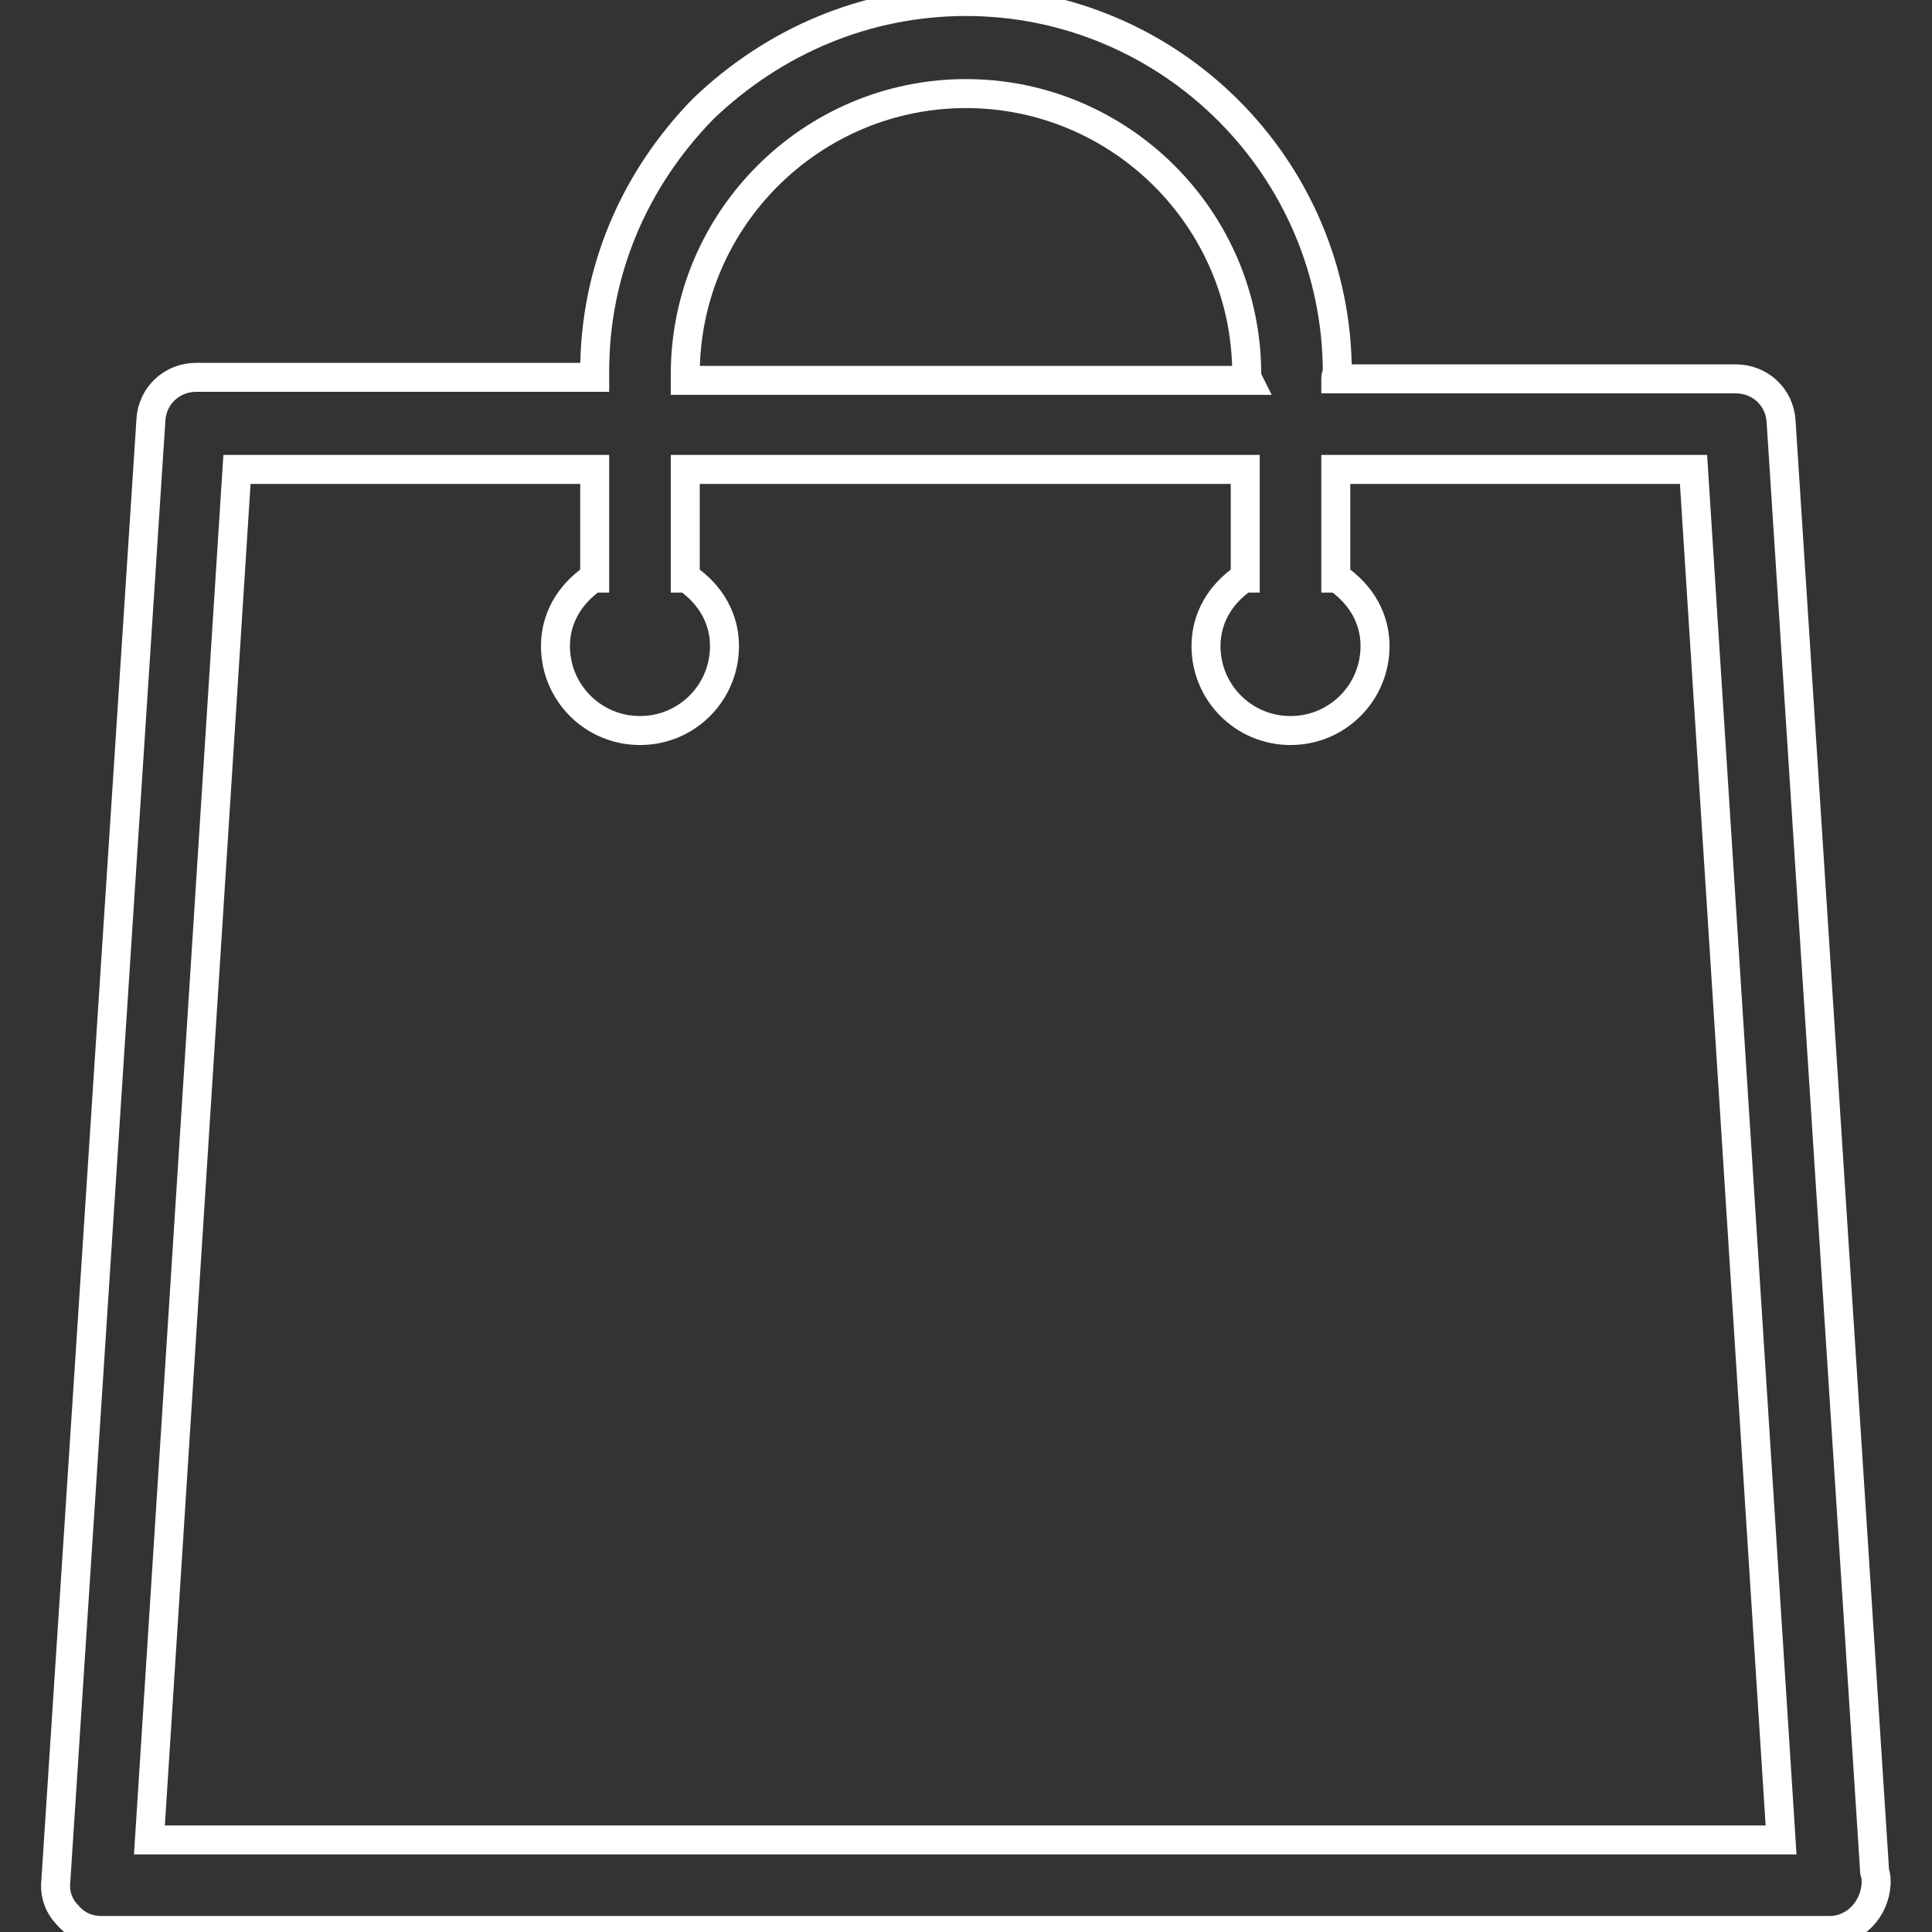 <!DOCTYPE svg PUBLIC "-//W3C//DTD SVG 1.1//EN" "http://www.w3.org/Graphics/SVG/1.1/DTD/svg11.dtd">
<!-- Uploaded to: SVG Repo, www.svgrepo.com, Transformed by: SVG Repo Mixer Tools -->
<svg width="800px" height="800px" viewBox="0 0 1024 1024" fill="#ffffff" class="icon" version="1.1" xmlns="http://www.w3.org/2000/svg" stroke="#ffffff" stroke-width="15.36">
<rect x="0" y="0" width="1024" height="1024" fill="#333333" stroke="none"/>
<g id="SVGRepo_bgCarrier" stroke-width="0"/>
<g id="SVGRepo_tracerCarrier" stroke-linecap="round" stroke-linejoin="round"/>
<g id="SVGRepo_iconCarrier">
<path d="M53.6 1023.2c-6.4 0-12.8-2.4-17.6-8-4.8-4.8-7.2-11.2-6.4-18.4L80 222.4c0.8-12.8 11.2-22.4 24-22.4h211.2v-3.2c0-52.8 20.8-101.6 57.6-139.2C410.4 21.6 459.2 0.8 512 0.8c108 0 196.8 88 196.8 196.8 0 0.8-0.8 1.6-0.8 2.4v0.8H920c12.8 0 23.2 9.6 24 22.4l49.6 768.8c0.8 2.4 0.8 4 0.8 6.4-0.8 13.6-11.2 24.8-24.8 24.8H53.6z m25.6-48H944l-46.4-726.4H708v57.6h0.8c12.8 8.8 20 21.6 20 36 0 24.8-20 44.8-44.8 44.8s-44.8-20-44.8-44.8c0-14.4 7.2-27.2 20-36h0.8v-57.6H363.2v57.6h0.8c12.8 8.8 20 21.6 20 36 0 24.8-20 44.8-44.8 44.8-24.8 0-44.8-20-44.8-44.8 0-14.4 7.2-27.2 20-36h0.8v-57.6H125.6l-46.4 726.4zM512 49.6c-81.6 0-148.8 66.4-148.8 148.8v3.2h298.4l-0.8-1.6v-1.6c0-82.4-67.2-148.8-148.8-148.8z" fill=""/>
</g>
</svg>